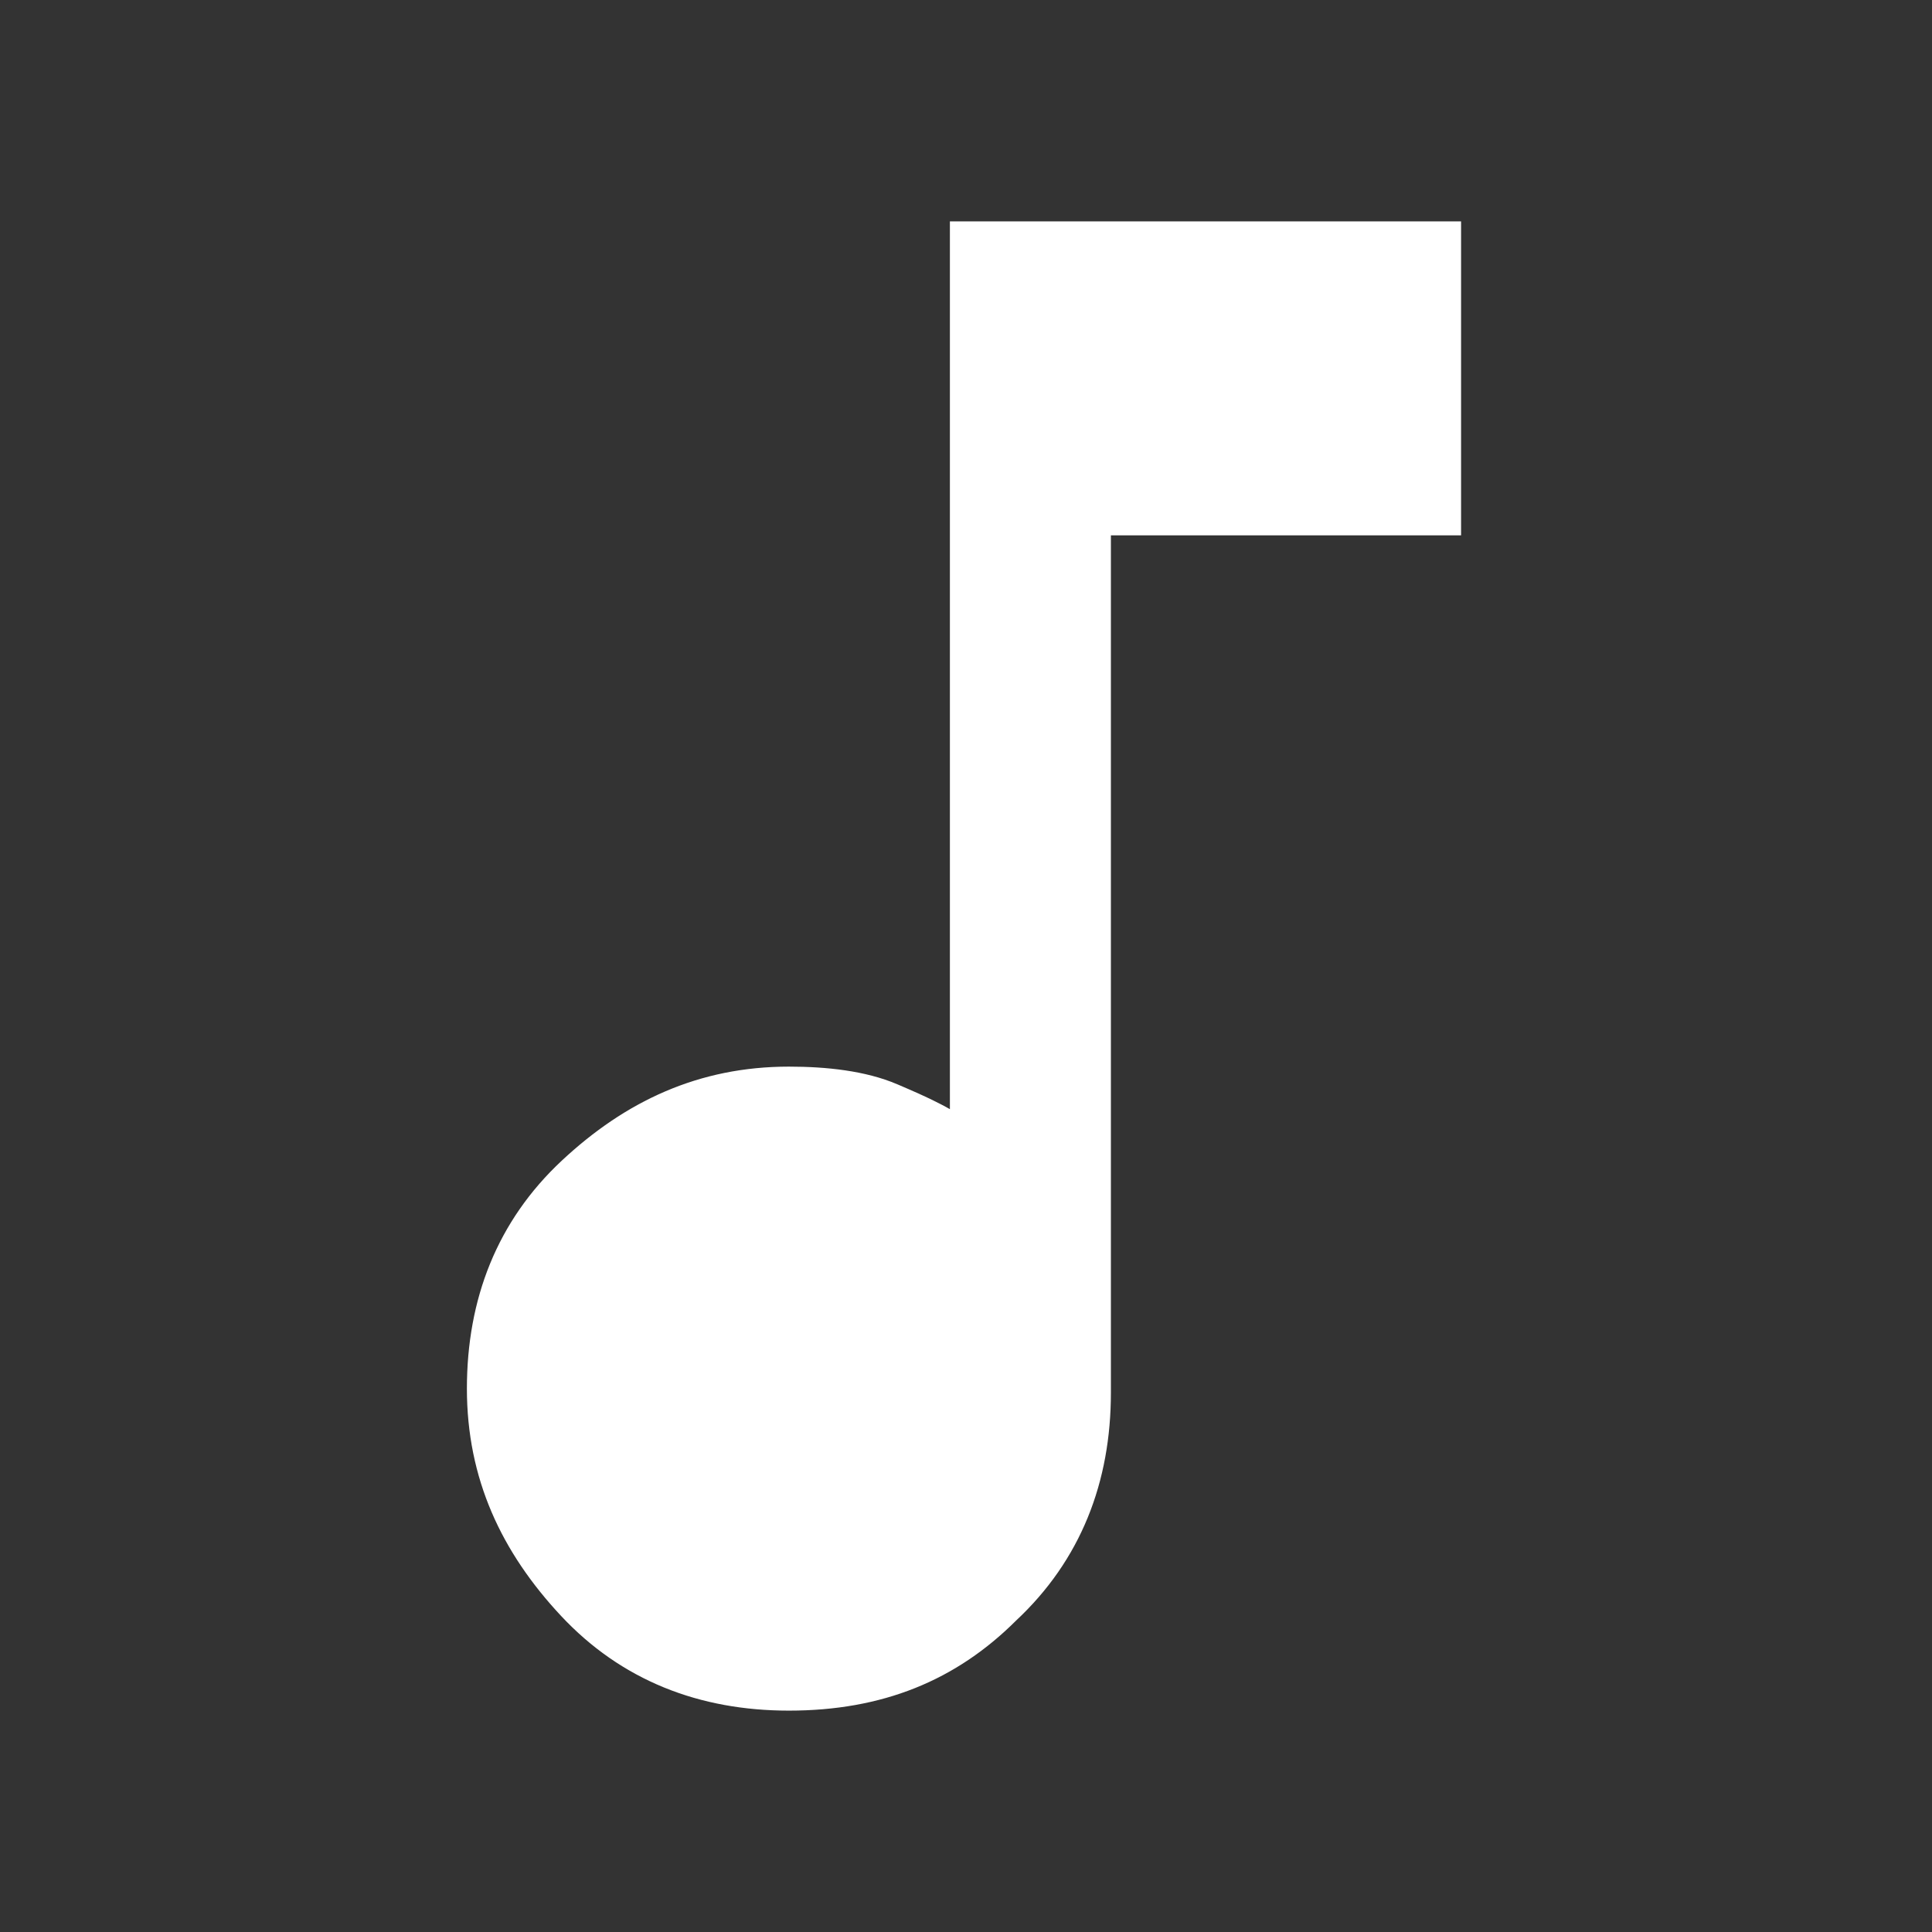 <?xml version="1.0" encoding="utf-8"?>
<!-- Generator: Adobe Illustrator 27.0.1, SVG Export Plug-In . SVG Version: 6.00 Build 0)  -->
<svg version="1.1" id="Layer_1" xmlns="http://www.w3.org/2000/svg" xmlns:xlink="http://www.w3.org/1999/xlink" x="0px" y="0px"
	 viewBox="0 0 48 48" style="enable-background:new 0 0 48 48;" xml:space="preserve">
<rect x="0" y="0" width="48" height="48" fill="#333333" stroke="none"/>
<style type="text/css">
	.st0{fill:#FFFFFF;stroke:#FFFFFF;stroke-miterlimit:10;}
</style>
<path class="st0" d="M19.6,42c-2.1,0-3.9-0.7-5.3-2.2c-1.4-1.5-2.2-3.2-2.2-5.3c0-2.1,0.7-3.9,2.2-5.3c1.5-1.4,3.2-2.2,5.3-2.2
	c0.9,0,1.8,0.1,2.5,0.4c0.7,0.3,1.4,0.6,2,1.1V6h11.7v6.8h-8.7v21.8c0,2.1-0.7,3.9-2.2,5.3C23.5,41.3,21.8,42,19.6,42z"/>
</svg>

